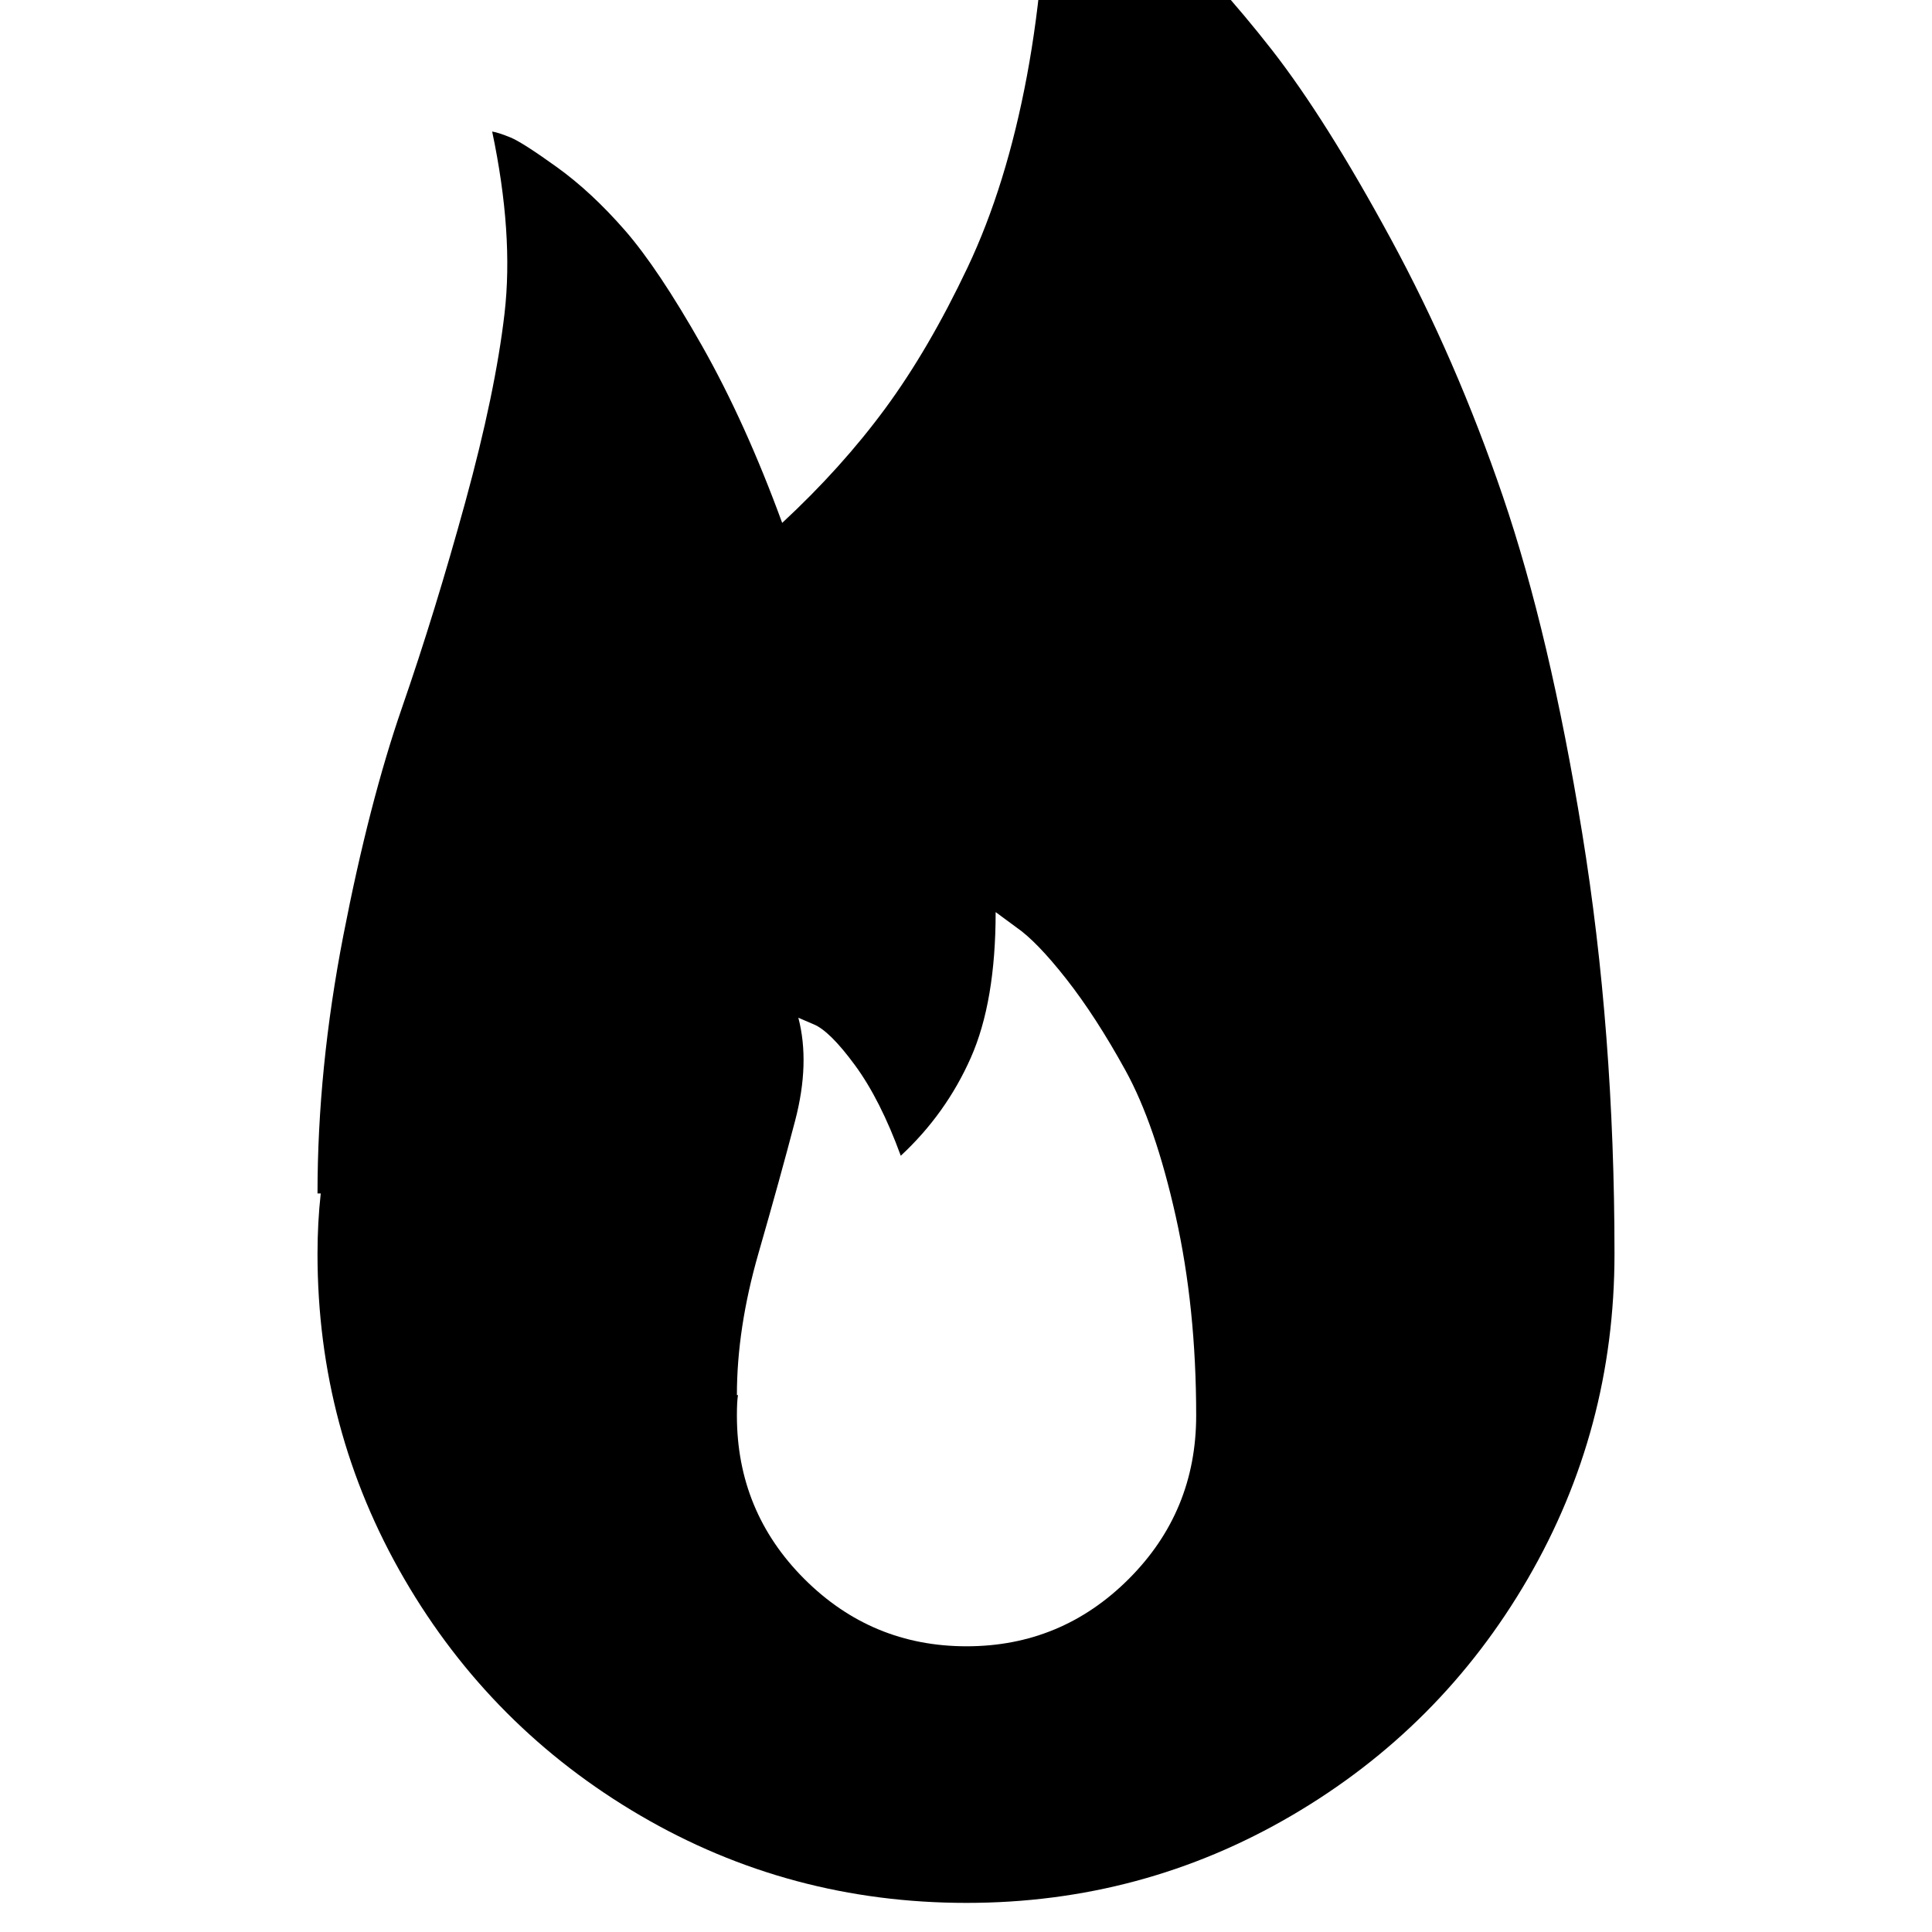 <?xml version="1.0" encoding="utf-8"?>
<svg width="1792" height="1792" xmlns="http://www.w3.org/2000/svg"><path d="M294.5 1163q0-29 3-56h-3q0-116 24-239.5T373 656t58.5-190T468 290.5 456.5 122q6 1 17 5.5t43 27.5 63 58.5 71.5 107T725.5 485q55-51 95.5-106t76.5-131 55-177.5 19-225.5q11 7 30 20t73.5 65 104.5 116T1290 221.5t104 239 73.5 312 30 390.5q0 163-80.5 301.5T1198 1684t-301.5 81q-164 0-302.5-81t-219-219.5-80.5-301.5zm389 150q0 89 62.5 151.5t150.5 62.5 150.5-62.5 62.5-151.5q0-100-19-185T1044 993t-55-85-46.5-48l-19-14q0 83-23 135t-65 91q-19-52-42.5-84t-38.5-38l-14-6q11 42-3 95.5t-34 123-20 131.5h1q-1 6-1 19z" fill="undefined"/></svg>